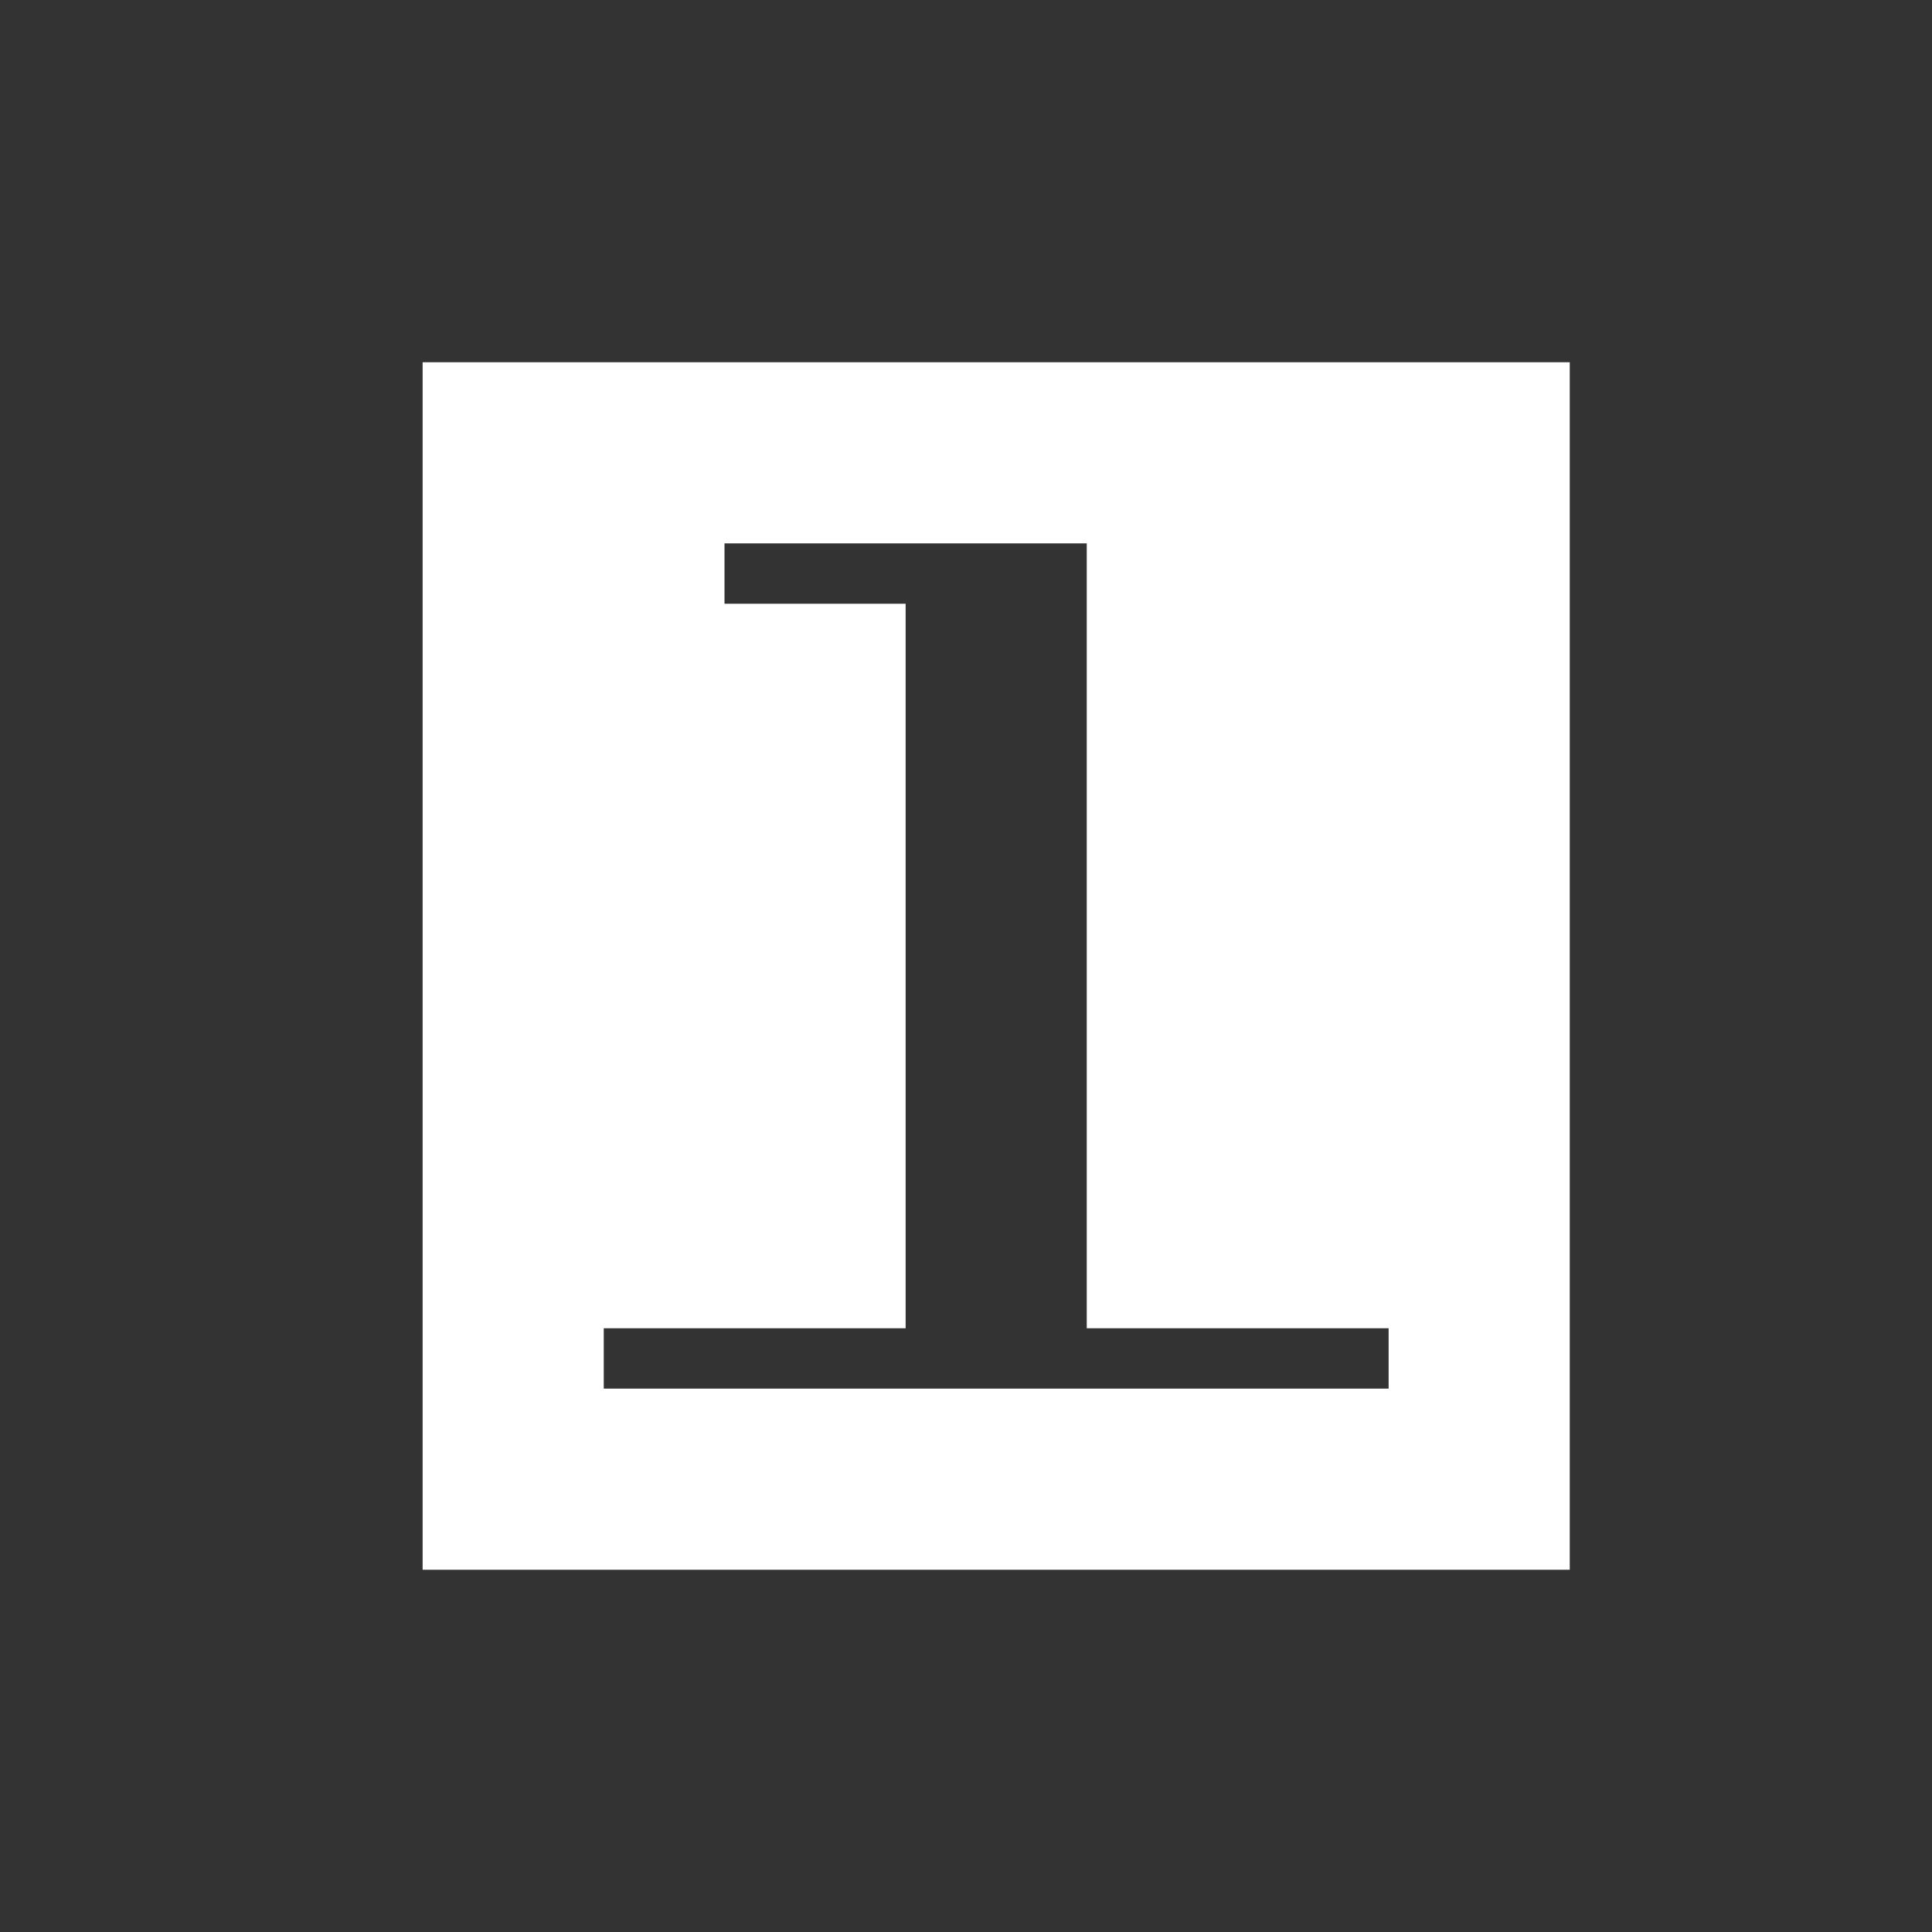 <?xml version="1.0" encoding="UTF-8"?><svg:svg xmlns:sodipodi="http://sodipodi.sourceforge.net/DTD/sodipodi-0.dtd" xmlns:inkscape="http://www.inkscape.org/namespaces/inkscape" xmlns:dc="http://purl.org/dc/elements/1.1/" xmlns:cc="http://creativecommons.org/ns#" xmlns:rdf="http://www.w3.org/1999/02/22-rdf-syntax-ns#" xmlns:svg="http://www.w3.org/2000/svg" xmlns:xlink="http://www.w3.org/1999/xlink" width="32" height="32" id="svg2" version="1.1" inkscape:version="0.48+devel r10012" sodipodi:docname="embedded.svg" style="display:inline"><svg:rect width="100%" height="100%" fill="#333333" stroke="none"/><defs xmlns="http://www.w3.org/2000/svg" id="defs4">
    <linearGradient id="linearGradient788">
      <stop style="stop-color:#aa0000;stop-opacity:1;" offset="0" id="stop790"/>
      <stop style="stop-color:#560000;stop-opacity:1;" offset="1" id="stop792"/>
    </linearGradient>
    <linearGradient inkscape:collect="always" xlink:href="#linearGradient788" id="linearGradient794" x1="13.17" y1="12.024" x2="26.958" y2="27.139" gradientUnits="userSpaceOnUse"/>
  </defs><sodipodi:namedview xmlns="http://www.w3.org/2000/svg" id="base" pagecolor="#ffffff" bordercolor="#666666" borderopacity="1.0" inkscape:pageopacity="0.0" inkscape:pageshadow="2" inkscape:zoom="16.533016" inkscape:cx="15.998291" inkscape:cy="15.909903" inkscape:document-units="px" inkscape:current-layer="layer1" showgrid="true" inkscape:window-width="1024" inkscape:window-height="719" inkscape:window-x="1020" inkscape:window-y="-4" inkscape:window-maximized="1" inkscape:snap-nodes="true" inkscape:snap-bbox="true" inkscape:snap-global="true">
    <inkscape:grid empspacing="5" visible="true" enabled="true" snapvisiblegridlinesonly="true" type="xygrid" id="grid891"/>
  </sodipodi:namedview><g xmlns="http://www.w3.org/2000/svg" inkscape:label="bg" inkscape:groupmode="layer" id="layer1" transform="translate(0,-1020.362)" style="display:inline" sodipodi:insensitive="true"/><svg:g style="display:inline" inkscape:label="mark" id="g1030" inkscape:groupmode="layer" sodipodi:insensitive="true"><path xmlns="http://www.w3.org/2000/svg" style="color:#000000;fill:#ffffff;fill-opacity:1;fill-rule:evenodd;stroke:#15a221;stroke-width:0;stroke-linecap:square;stroke-linejoin:miter;stroke-miterlimit:4;stroke-opacity:1;stroke-dasharray:none;stroke-dashoffset:0;marker:none;visibility:visible;display:inline;overflow:visible" d="M 7,6 7,26 26,26 26,6 7,6 z m 5,3 6,0 0,1 0,12 5,0 0,1 -13,0 0,-1 5,0 0,-12 -3,0 0,-1 z" id="rect947" inkscape:connector-curvature="0"/></svg:g></svg:svg>